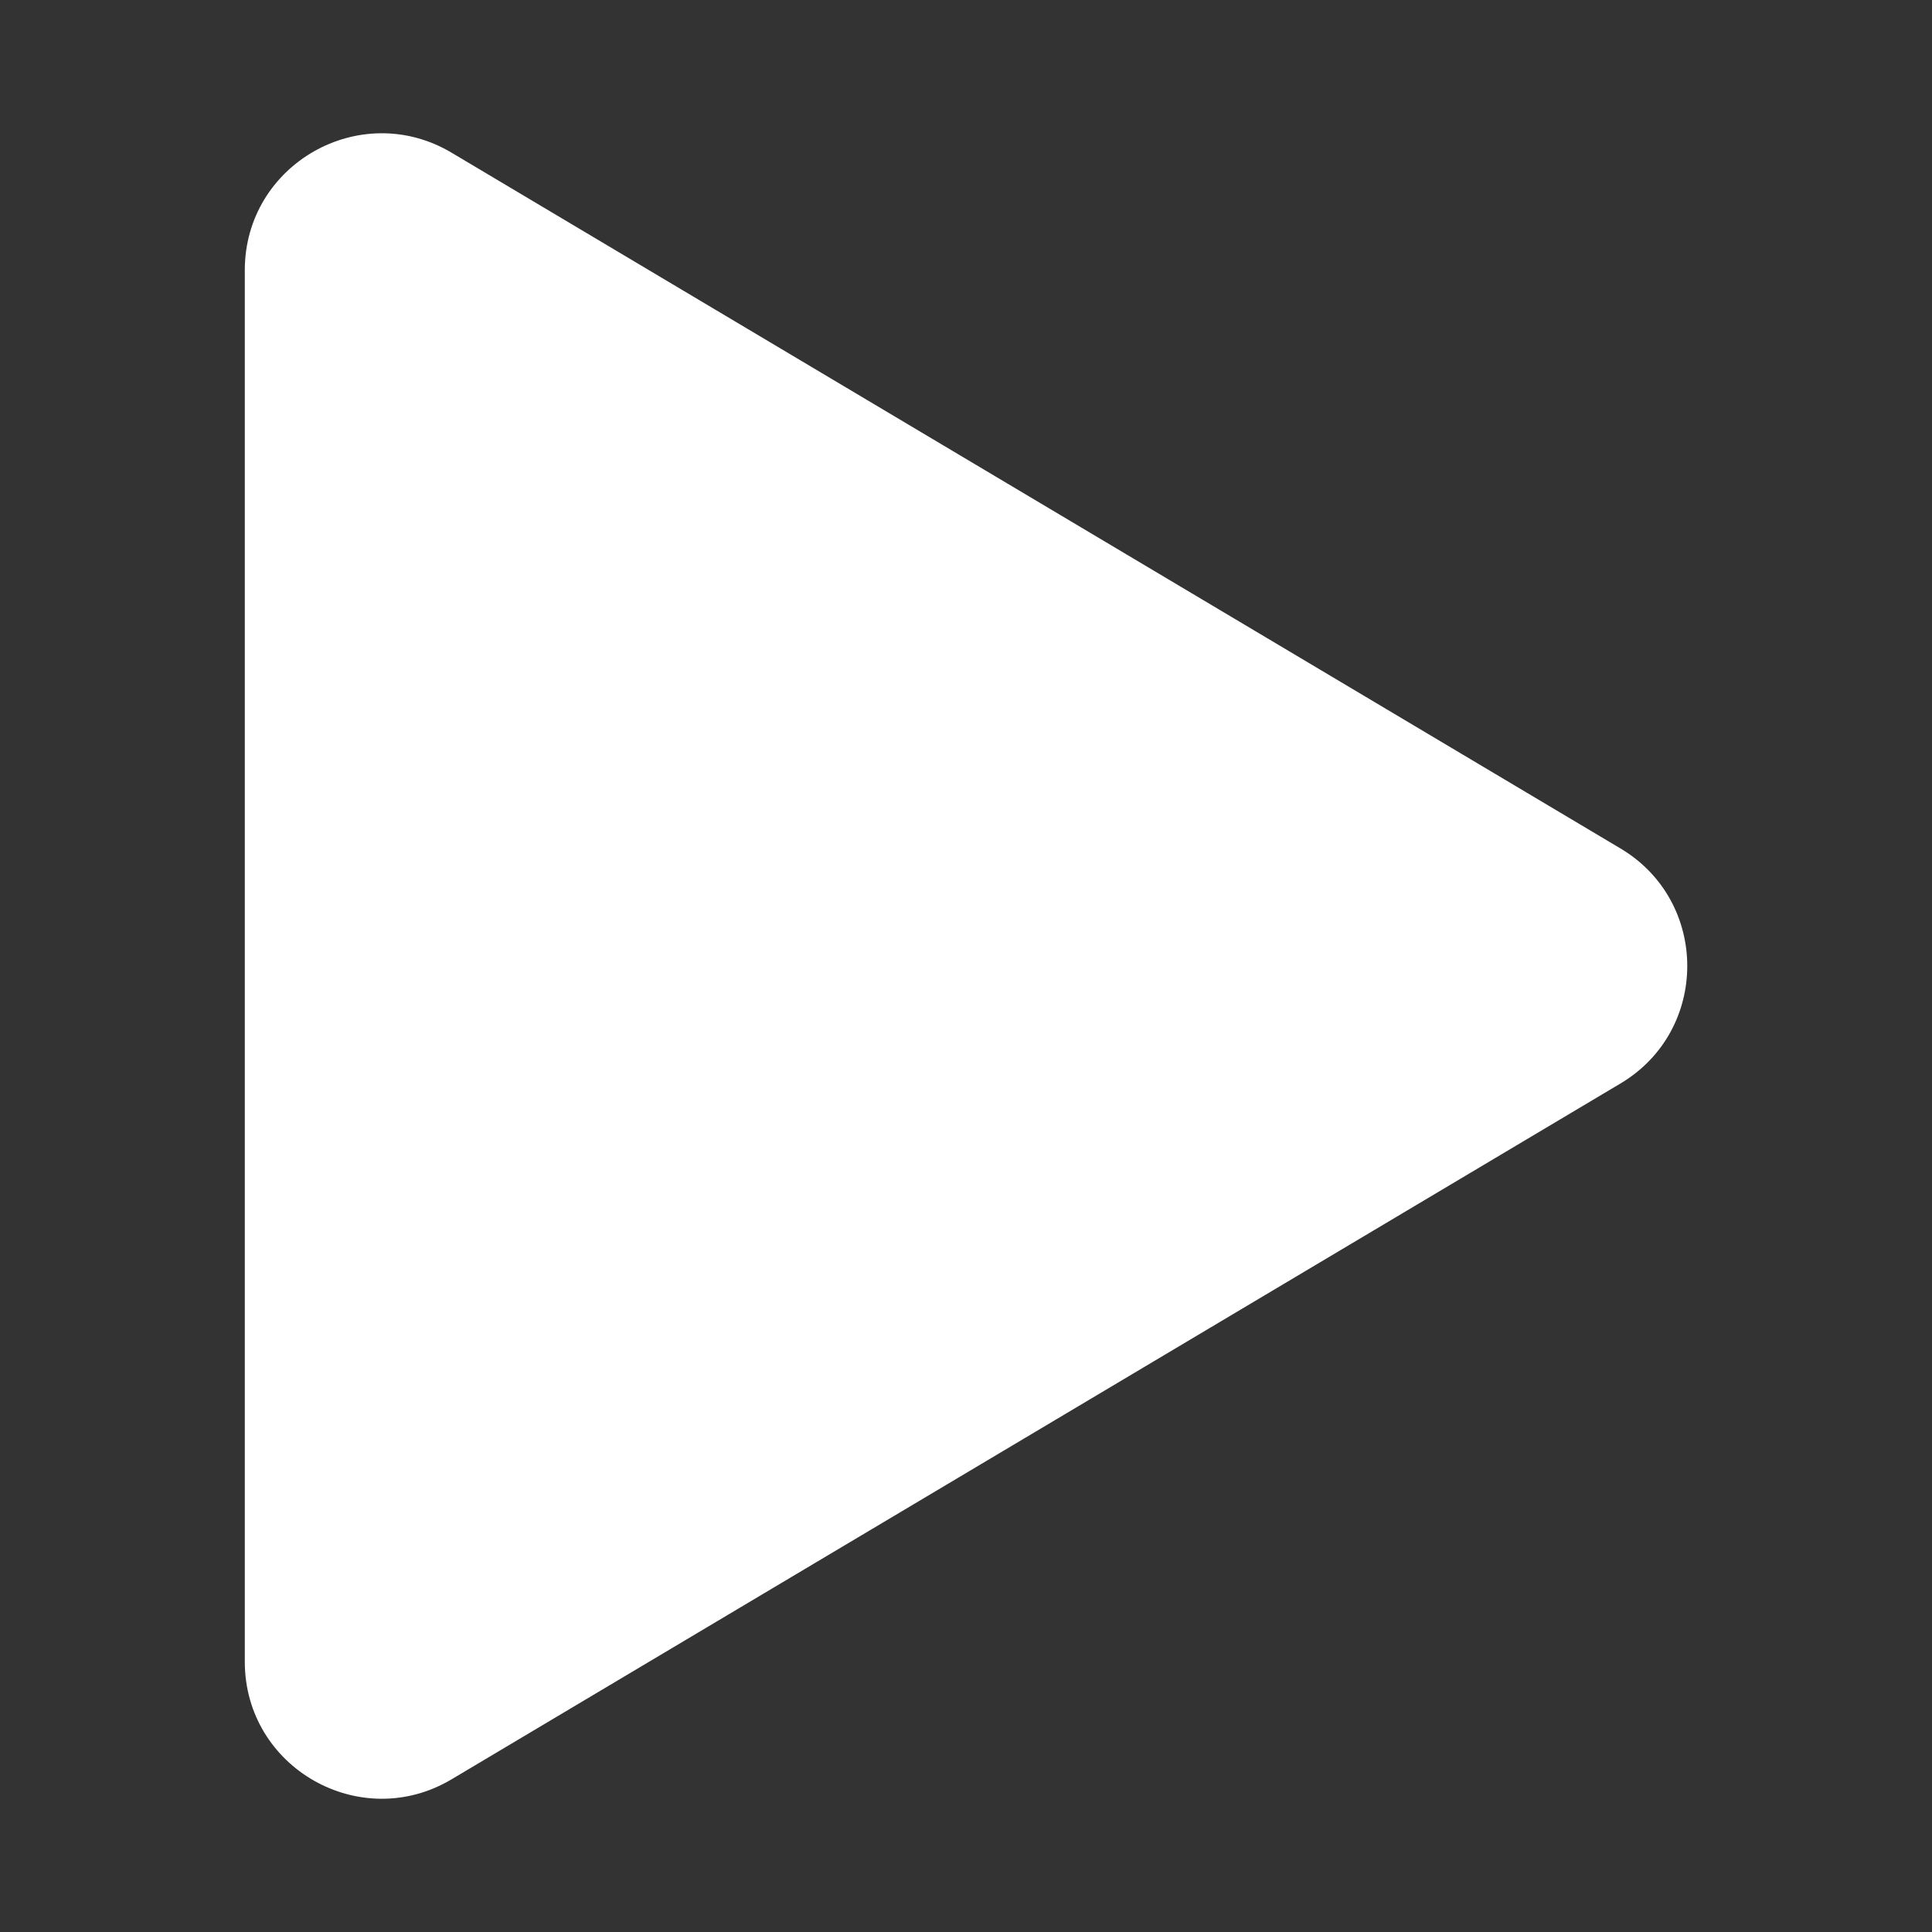 <svg width="34" height="34" viewBox="0 0 34 34" fill="none" xmlns="http://www.w3.org/2000/svg">
<rect x="0" y="0" width="34" height="34" fill="#333333" stroke="none"/>
<path d="M4.308 4.756C4.308 2.889 6.342 1.733 7.947 2.687L28.517 14.931C30.085 15.864 30.085 18.135 28.517 19.068L7.947 31.313C6.342 32.268 4.308 31.111 4.308 29.244V4.756Z" fill="white"/>
</svg>
